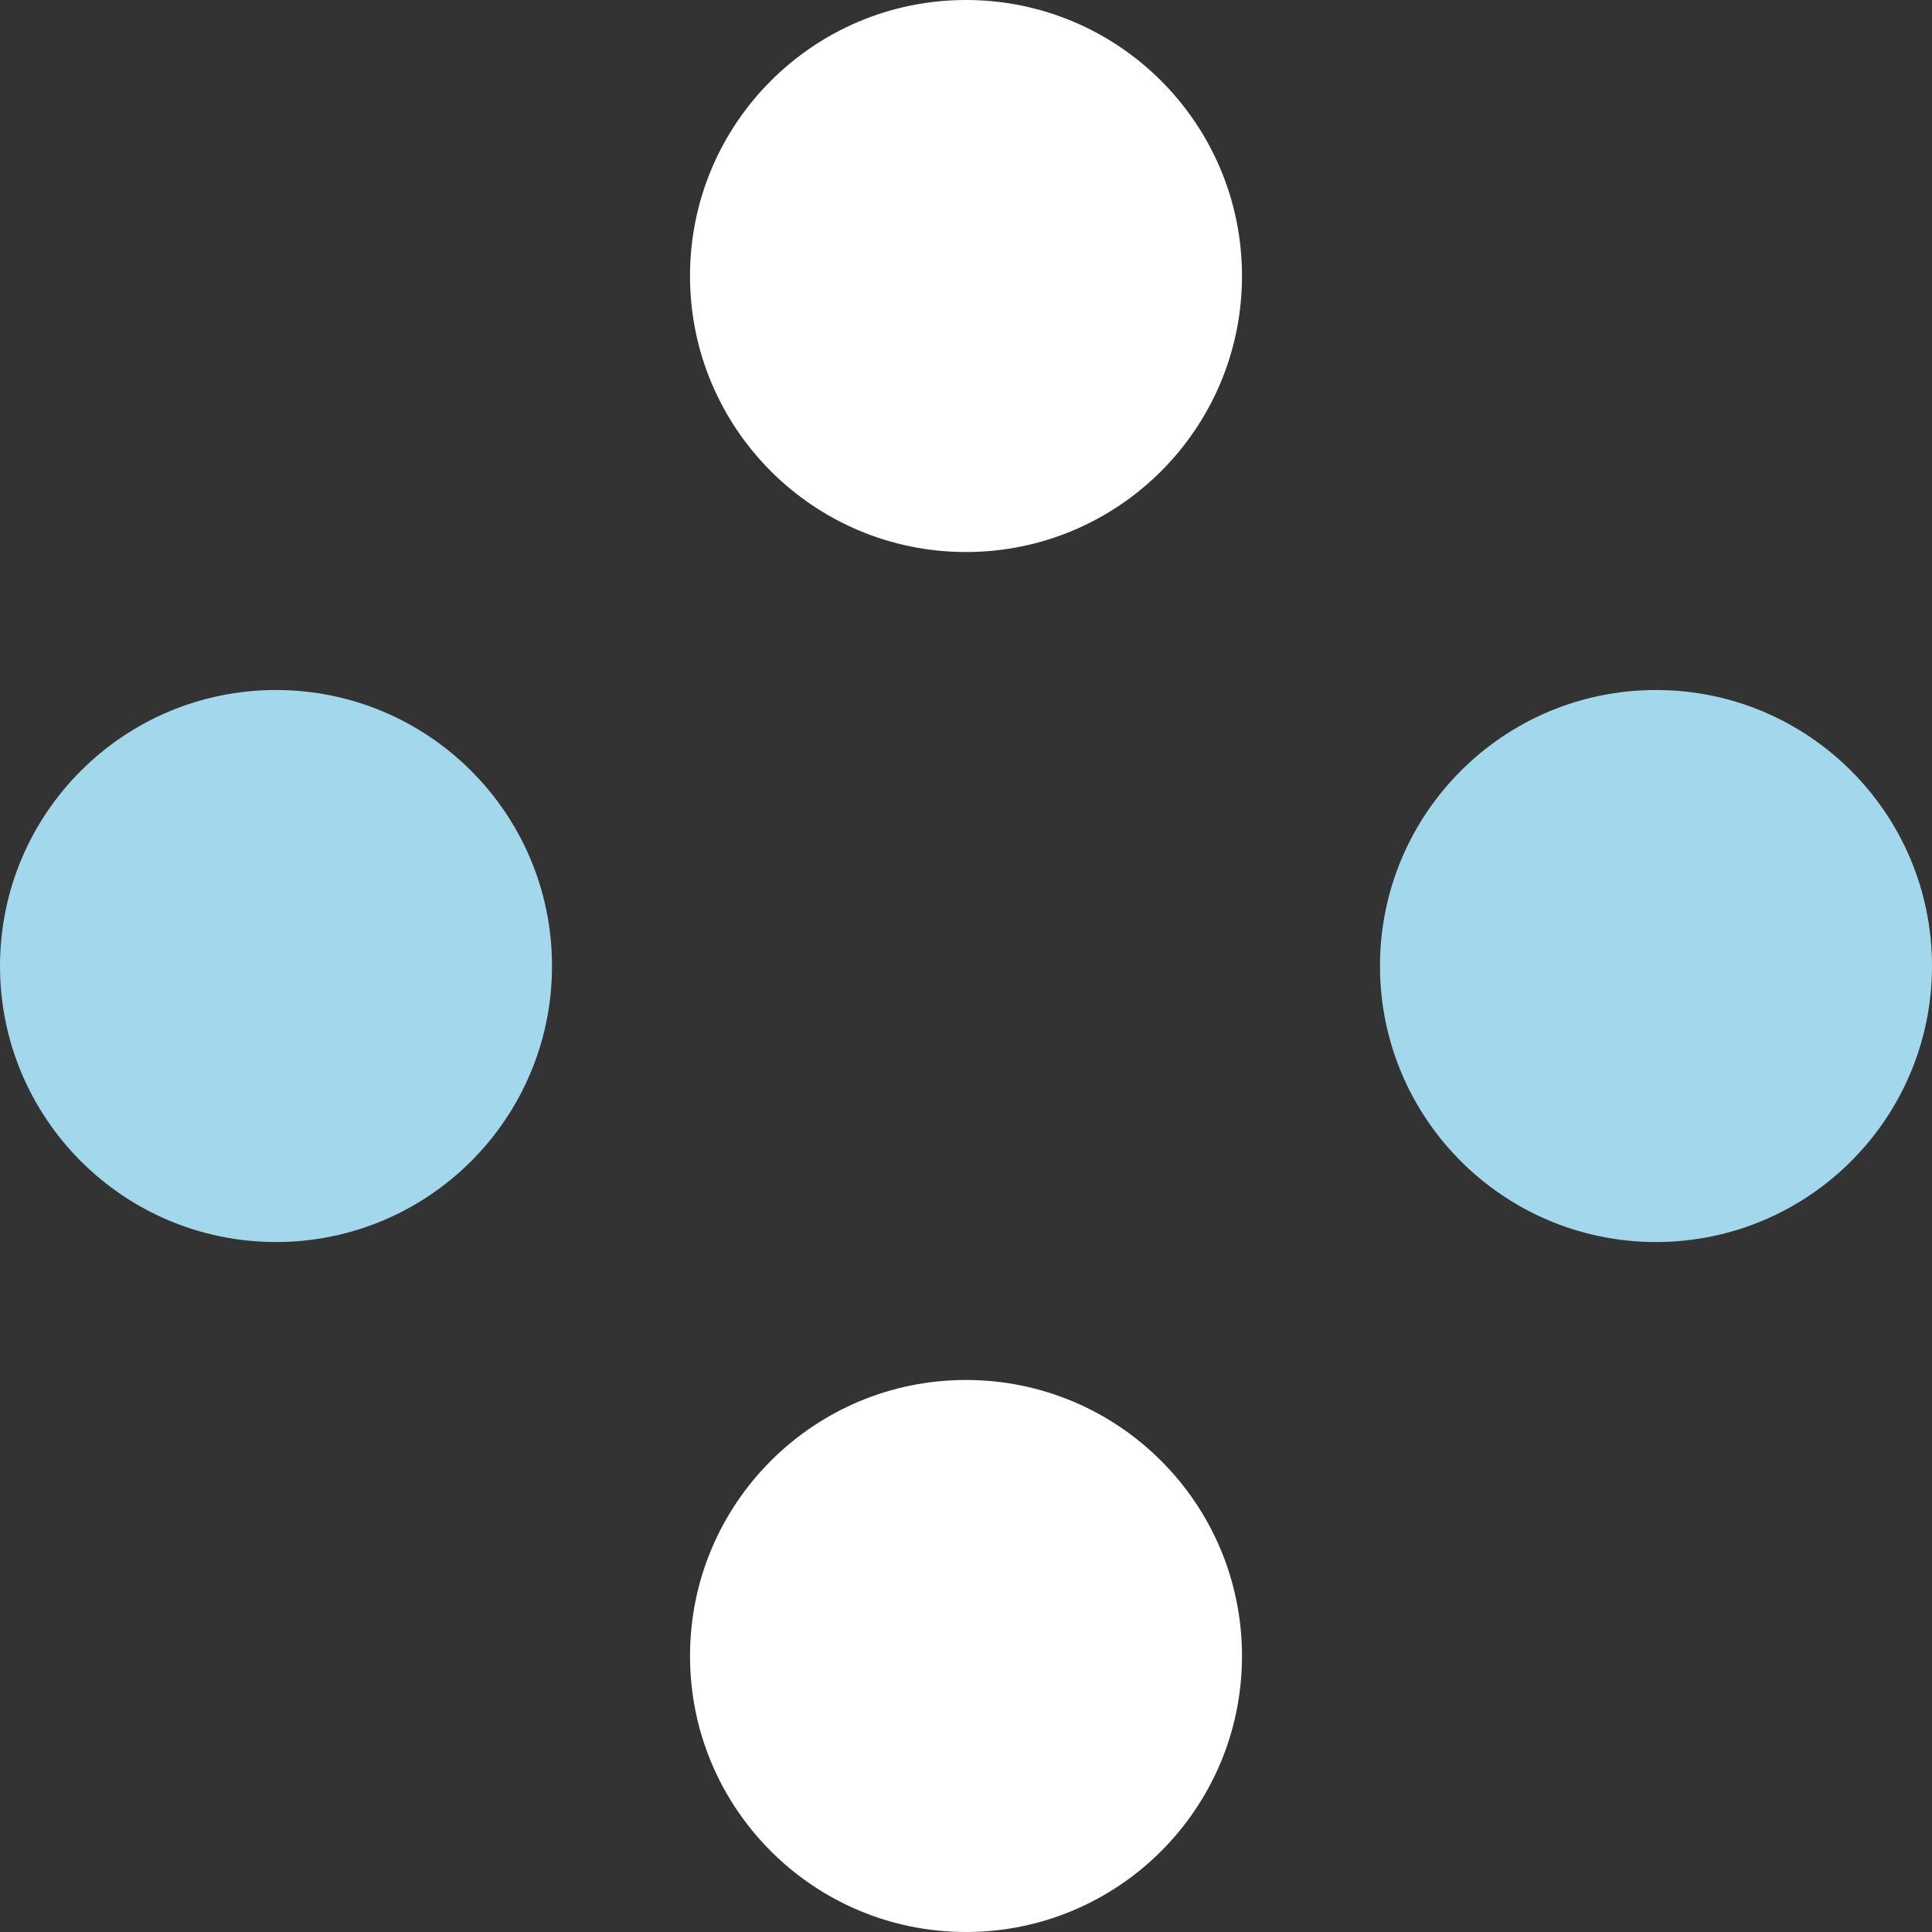 <svg width="54" height="54" viewBox="0 0 54 54" fill="none" xmlns="http://www.w3.org/2000/svg">
<rect x="0" y="0" width="54" height="54" fill="#333333" stroke="none"/>
<path fill-rule="evenodd" clip-rule="evenodd" d="M38.571 27C38.571 22.74 42.025 19.286 46.286 19.286C50.546 19.286 54 22.74 54 27C54 31.261 50.546 34.715 46.286 34.715C42.025 34.715 38.571 31.261 38.571 27Z" fill="#A3D7EC"/>
<path fill-rule="evenodd" clip-rule="evenodd" d="M0 27C0 22.74 3.454 19.286 7.714 19.286C11.975 19.286 15.429 22.74 15.429 27C15.429 31.261 11.975 34.715 7.714 34.715C3.454 34.715 0 31.261 0 27Z" fill="#A3D7EC"/>
<path fill-rule="evenodd" clip-rule="evenodd" d="M19.286 46.286C19.286 42.025 22.739 38.571 27 38.571C31.26 38.571 34.714 42.025 34.714 46.286C34.714 50.546 31.26 54 27 54C22.739 54 19.286 50.546 19.286 46.286Z" fill="white"/>
<path fill-rule="evenodd" clip-rule="evenodd" d="M19.286 7.714C19.286 3.454 22.739 0 27 0C31.26 0 34.714 3.454 34.714 7.714C34.714 11.975 31.26 15.429 27 15.429C22.739 15.429 19.286 11.975 19.286 7.714Z" fill="white"/>
</svg>
